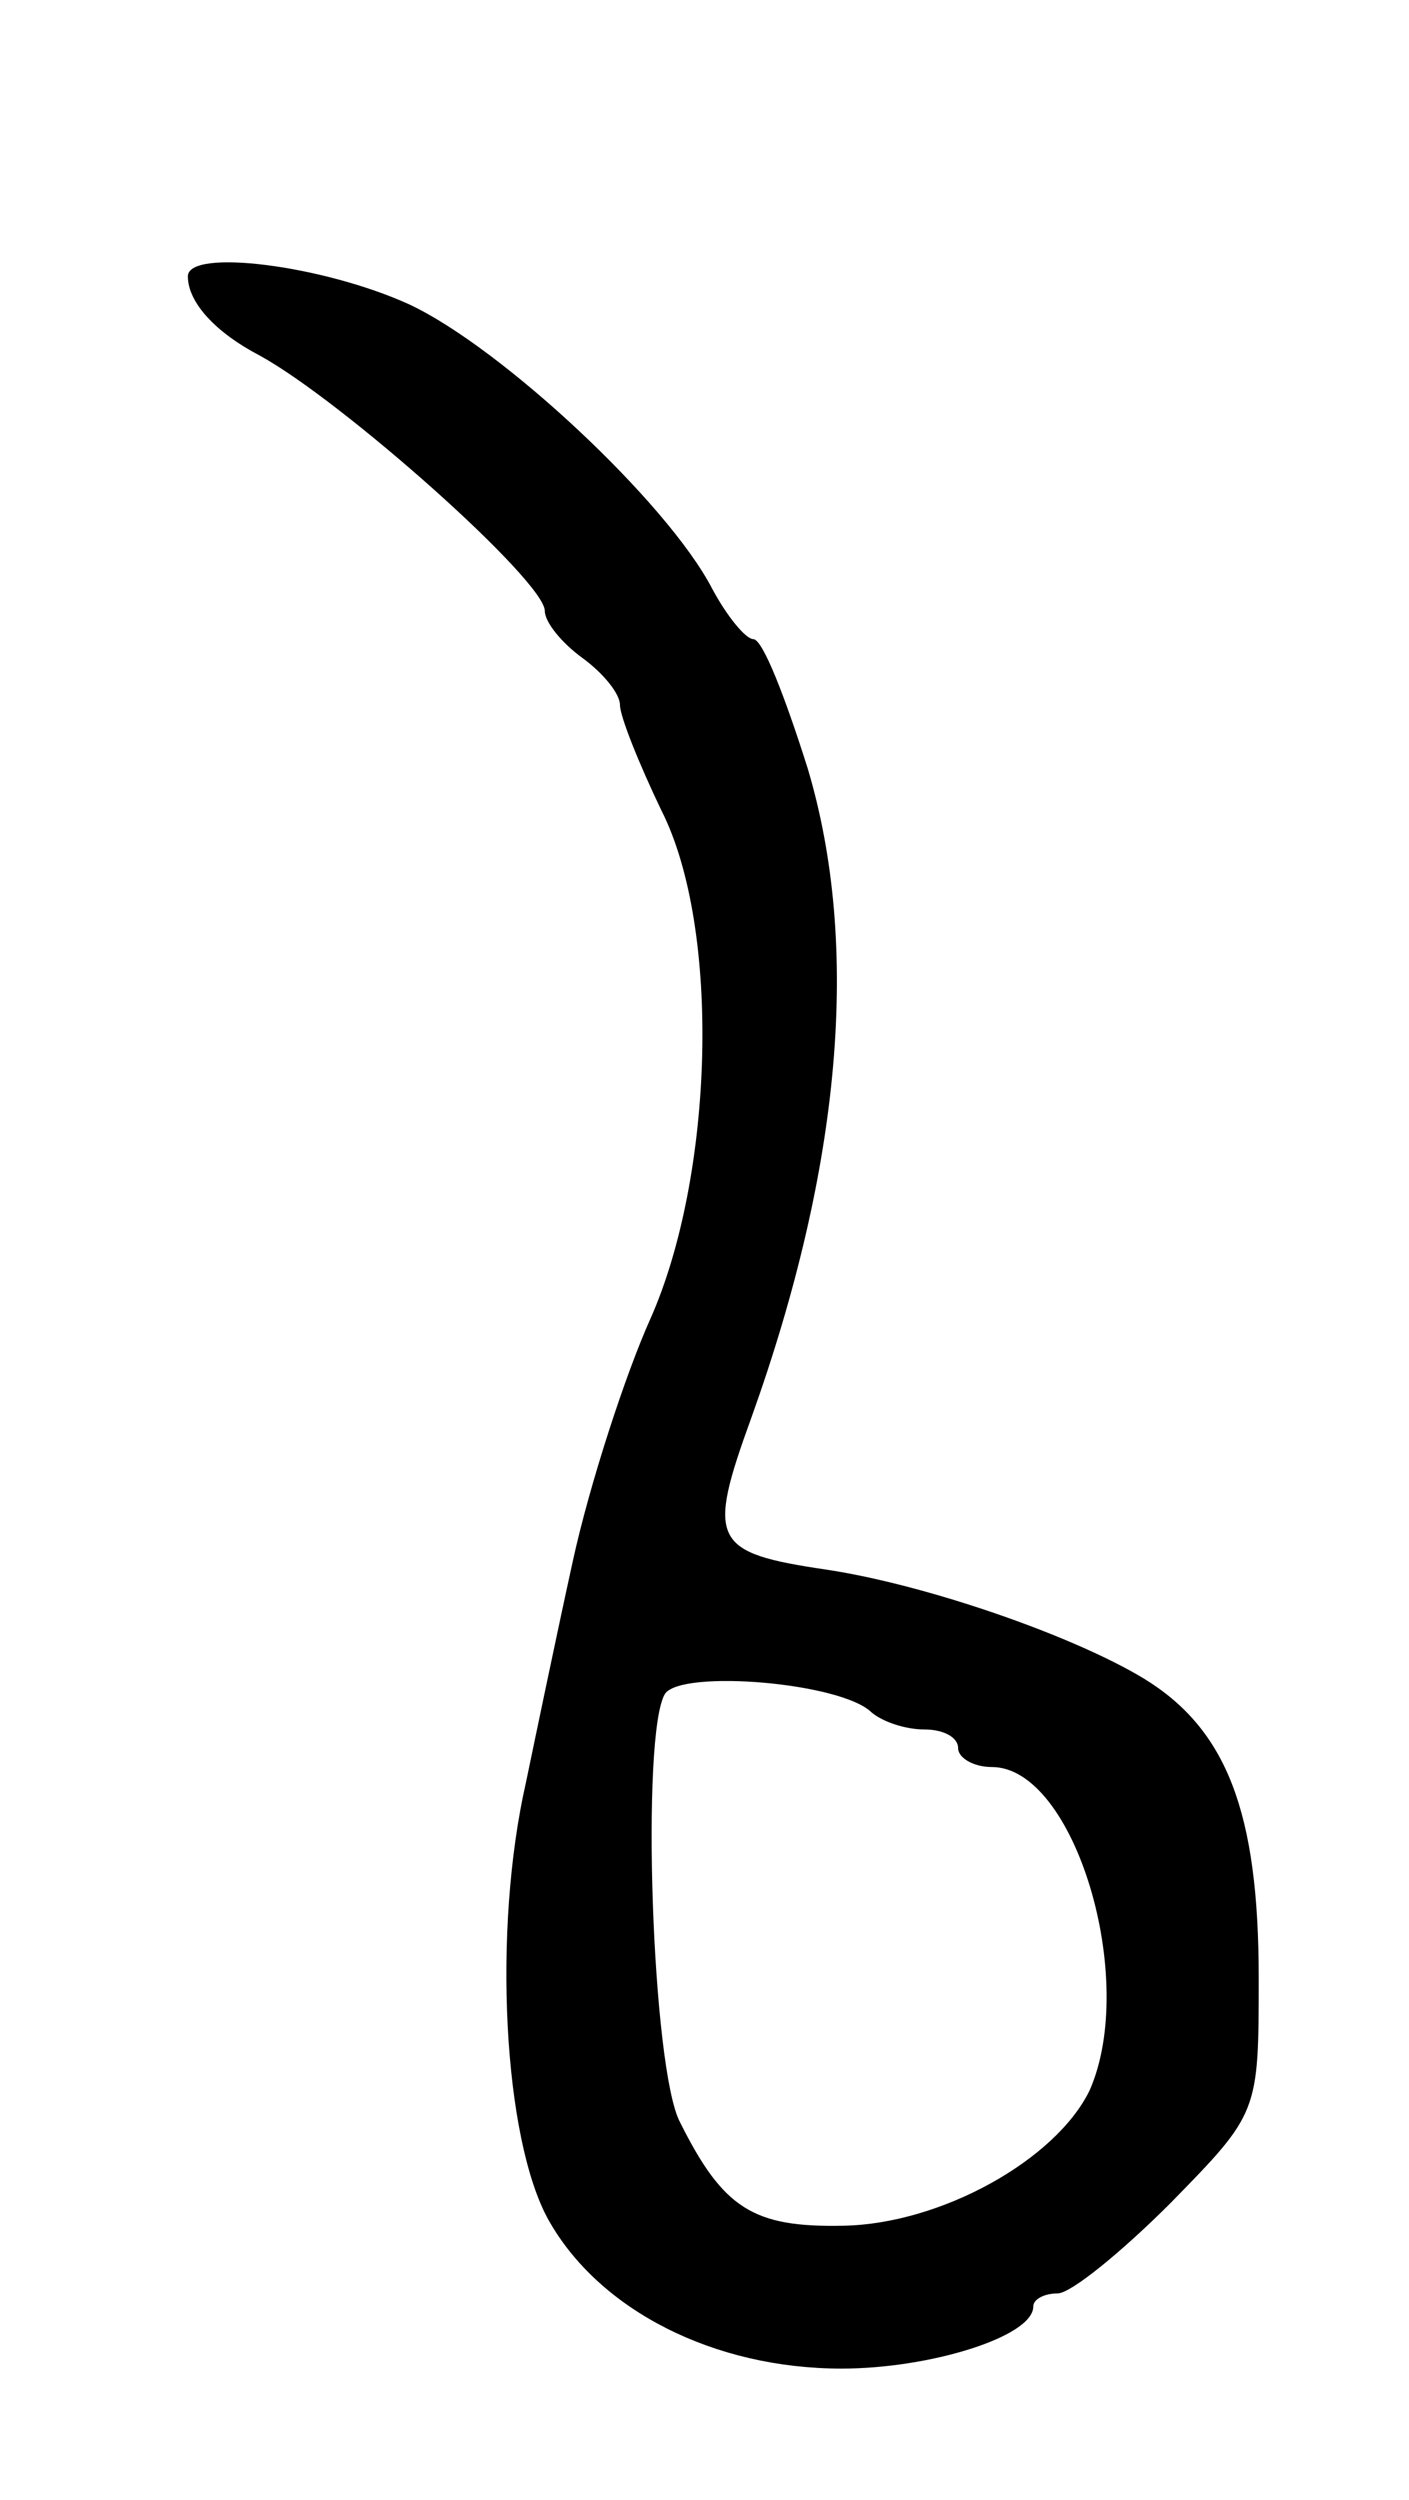 <svg version="1.0" xmlns="http://www.w3.org/2000/svg"
 width="75pt" height="133pt" viewBox="0 0 75 133"
 preserveAspectRatio="xMidYMid meet">
<g transform="translate(0,133) scale(0.1,-0.1)"
fill="#000000" stroke="none">
<path d="M100 1183 c0 -14 15 -30 38 -42 44 -24 152 -120 152 -136 0 -6 9 -17
20 -25 11 -8 20 -19 20 -25 0 -6 10 -31 22 -56 32 -63 28 -195 -6 -271 -13
-29 -32 -87 -41 -128 -9 -41 -20 -94 -25 -118 -18 -79 -12 -190 12 -233 27
-48 88 -79 156 -79 47 0 102 17 102 33 0 4 6 7 13 7 7 0 34 22 60 48 47 48 47
48 47 120 0 88 -17 132 -61 159 -38 23 -116 50 -169 58 -61 9 -64 15 -40 81
48 134 58 251 30 345 -12 38 -24 69 -29 69 -4 0 -14 12 -22 27 -24 46 -112
128 -161 151 -46 21 -118 30 -118 15z m364 -764 c6 -5 18 -9 28 -9 10 0 18 -4
18 -10 0 -5 8 -10 18 -10 44 0 78 -113 52 -172 -18 -37 -79 -71 -131 -72 -48
-1 -64 9 -87 55 -15 28 -21 207 -8 228 9 13 94 6 110 -10z"/>
</g>
</svg>
